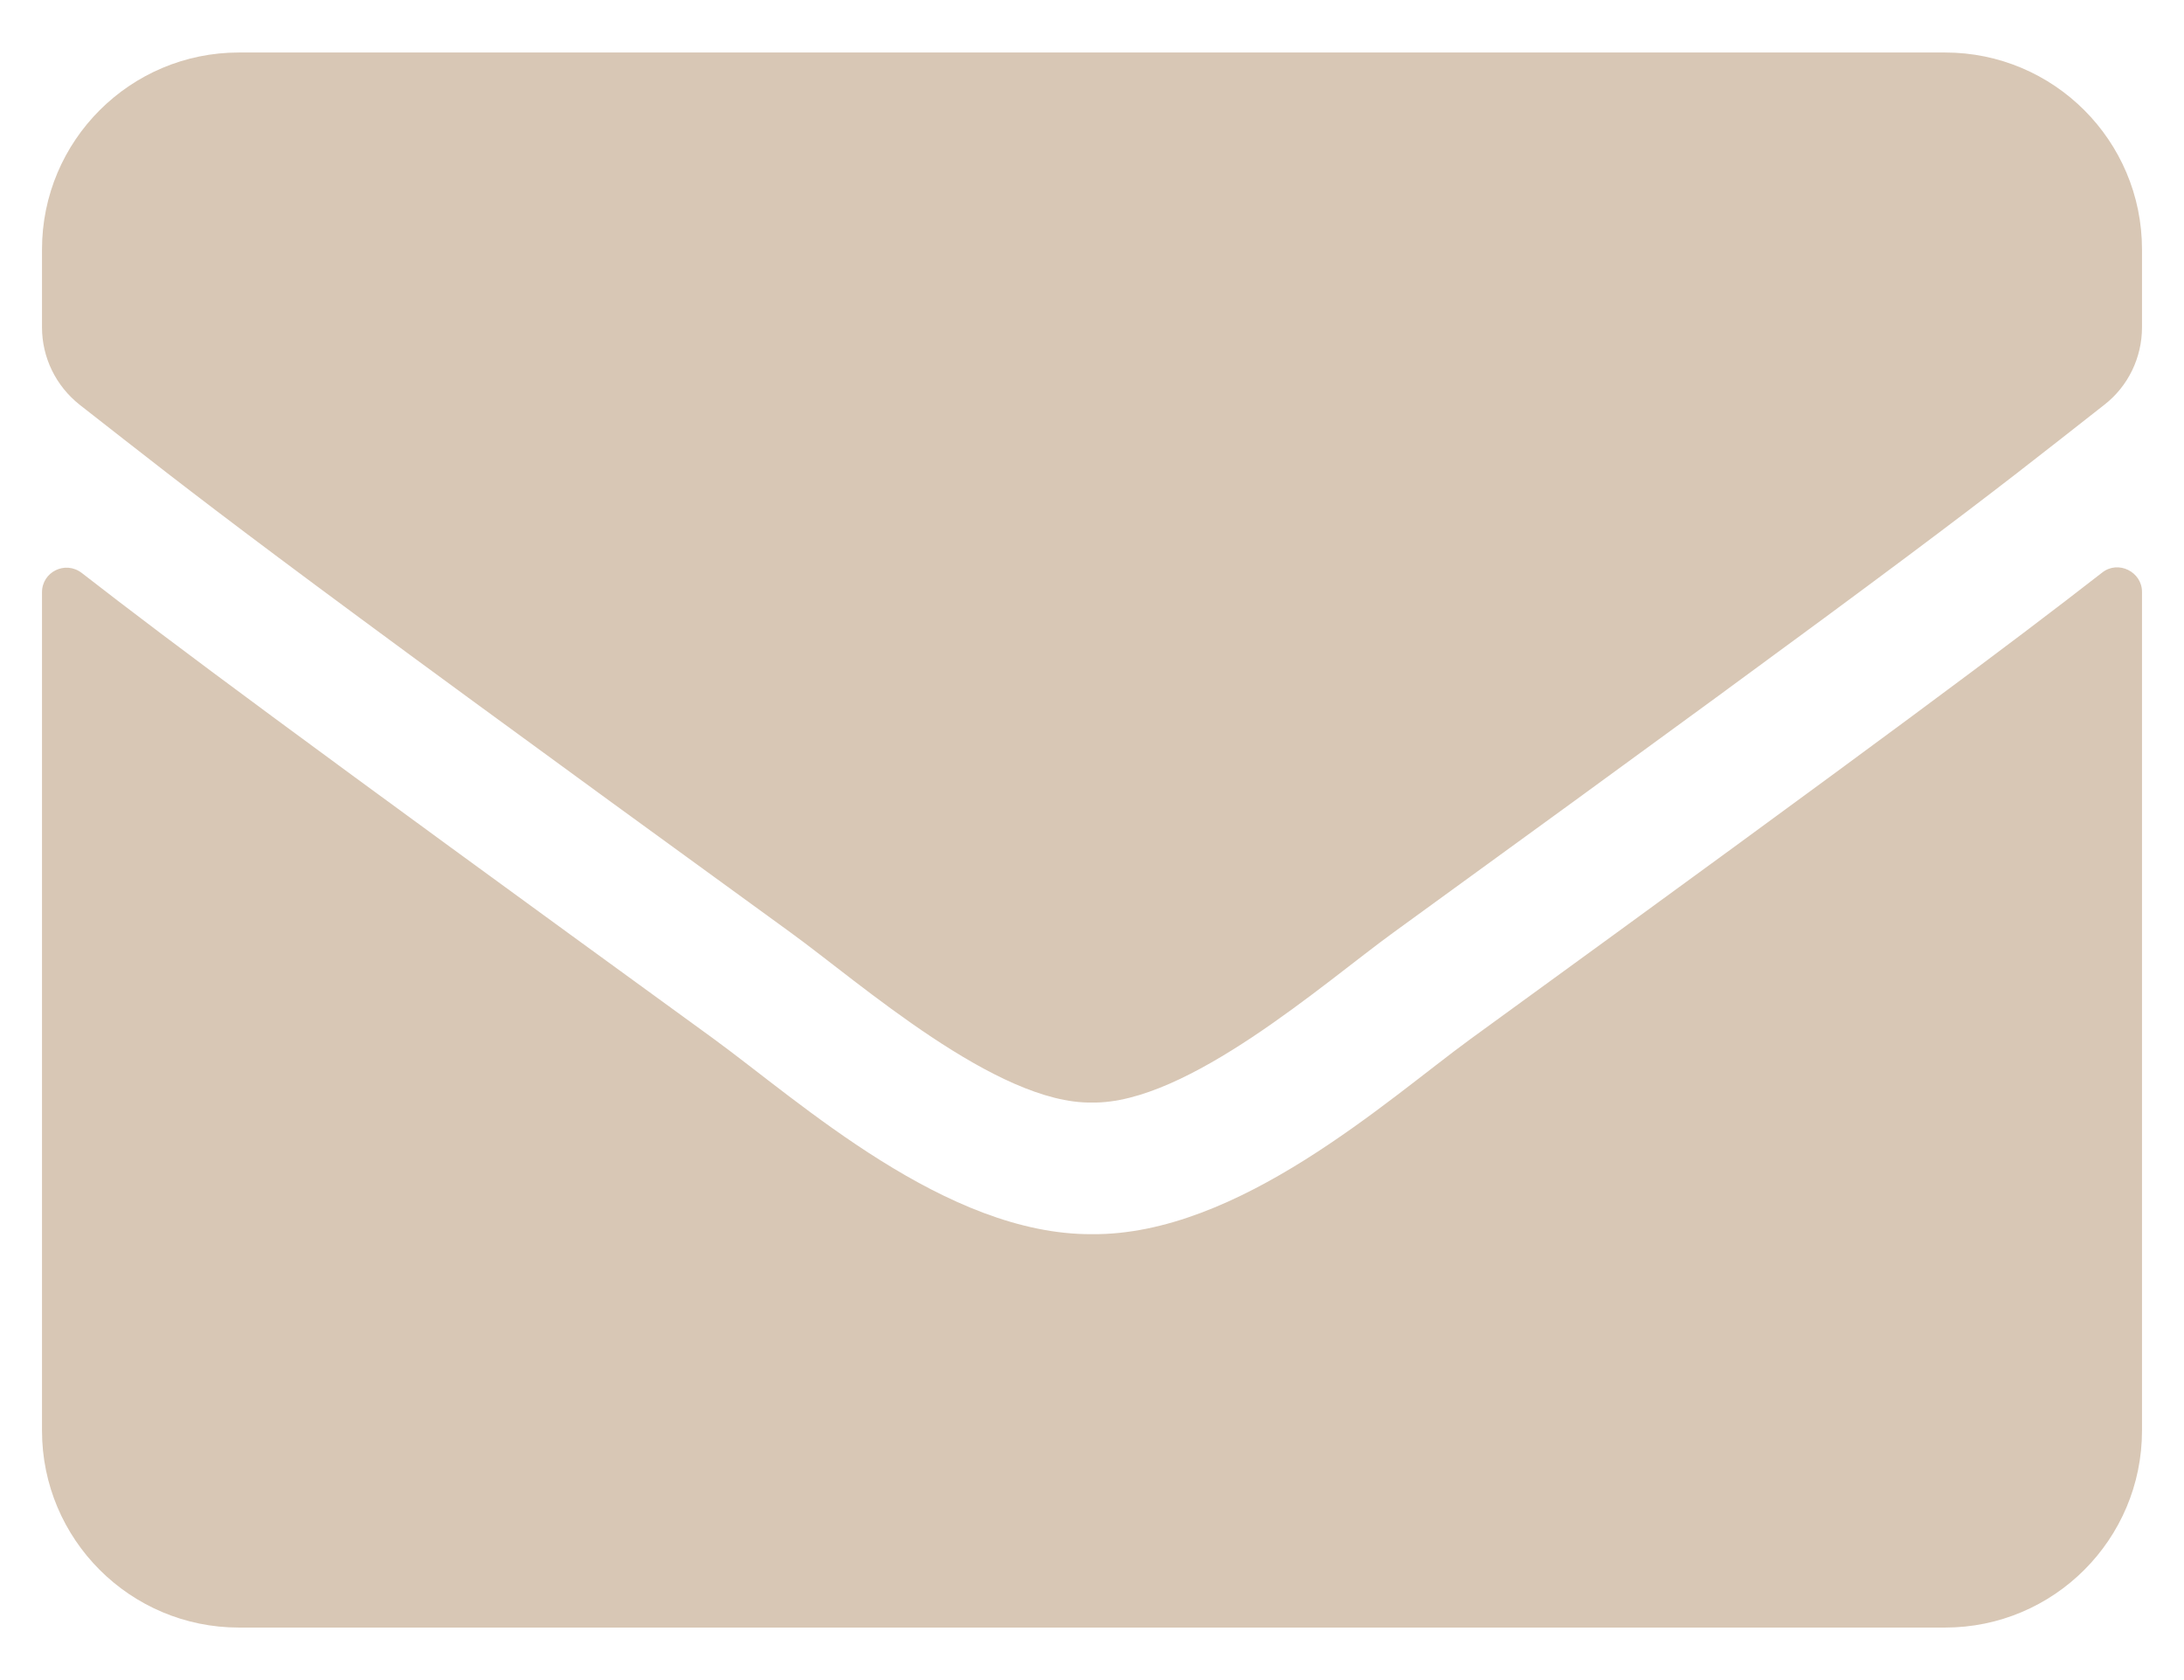 <svg width="26" height="20" viewBox="0 0 26 20" fill="none" xmlns="http://www.w3.org/2000/svg">
<path d="M25.026 6.816C25.217 6.665 25.5 6.807 25.5 7.046V17.031C25.5 18.325 24.45 19.375 23.156 19.375H2.844C1.55 19.375 0.5 18.325 0.5 17.031V7.051C0.5 6.807 0.778 6.67 0.974 6.821C2.067 7.671 3.518 8.75 8.498 12.368C9.528 13.12 11.267 14.702 13 14.692C14.743 14.707 16.516 13.091 17.507 12.368C22.487 8.75 23.933 7.666 25.026 6.816ZM13 13.125C14.133 13.145 15.764 11.699 16.584 11.104C23.064 6.401 23.557 5.991 25.051 4.819C25.334 4.6 25.5 4.258 25.5 3.896V2.969C25.5 1.675 24.45 0.625 23.156 0.625H2.844C1.55 0.625 0.5 1.675 0.5 2.969V3.896C0.5 4.258 0.666 4.595 0.949 4.819C2.443 5.986 2.937 6.401 9.416 11.104C10.236 11.699 11.867 13.145 13 13.125Z" fill="#D8C7B5"/>
</svg>
